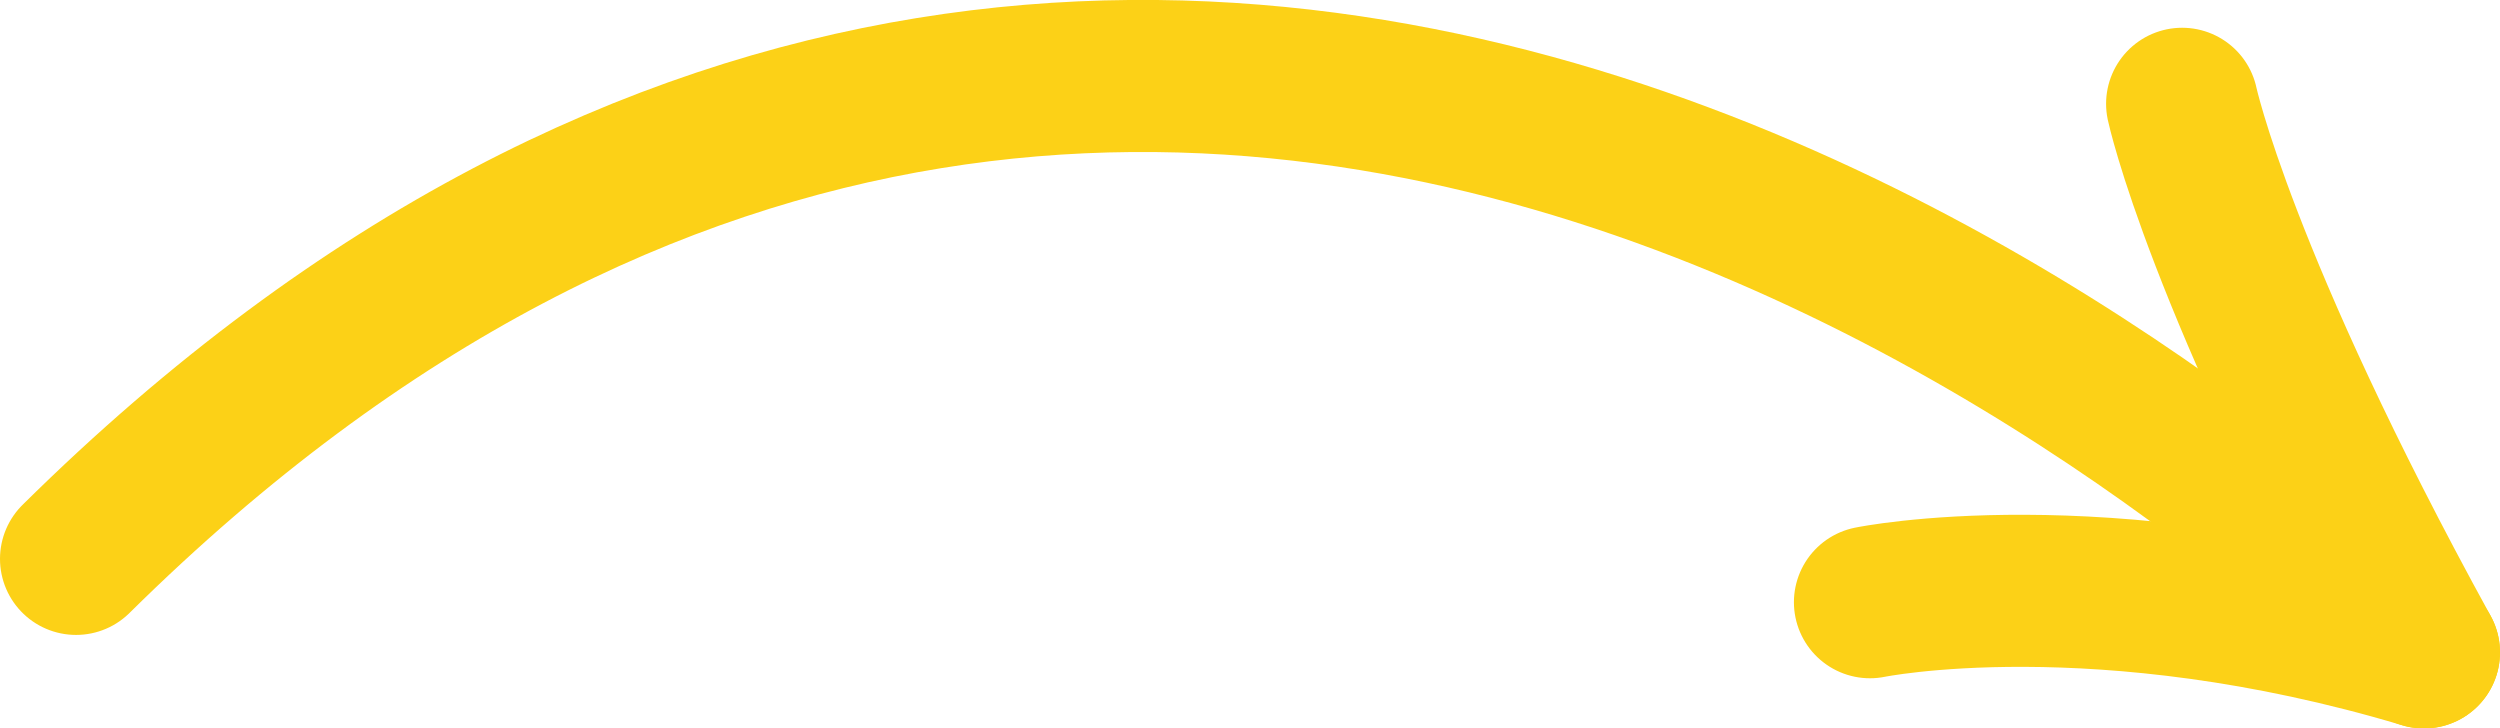 <svg id="77dabad2-04a2-4724-b15c-d797e7bf8738" data-name="Layer 1" xmlns="http://www.w3.org/2000/svg" width="23.2mm" height="6.76mm" viewBox="0 0 65.75 19.16"  preserveAspectRatio="none"><title>seta2</title><path d="M339.25,430.62s-31.45-32.41-61.75-2.46" transform="translate(-275.5 -413.46)" fill="none" stroke="#fcd117" stroke-linecap="round" stroke-linejoin="round" stroke-width="4" vector-effect="non-scaling-stroke"/><path d="M332.89,416.19s1,4.67,6.36,14.43c-8.54-2.56-14.57-1.32-14.57-1.32" transform="translate(-275.5 -413.46)" fill="none" stroke="#fcd117" stroke-linecap="round" stroke-linejoin="round" stroke-width="4"  vector-effect="non-scaling-stroke"/></svg>
